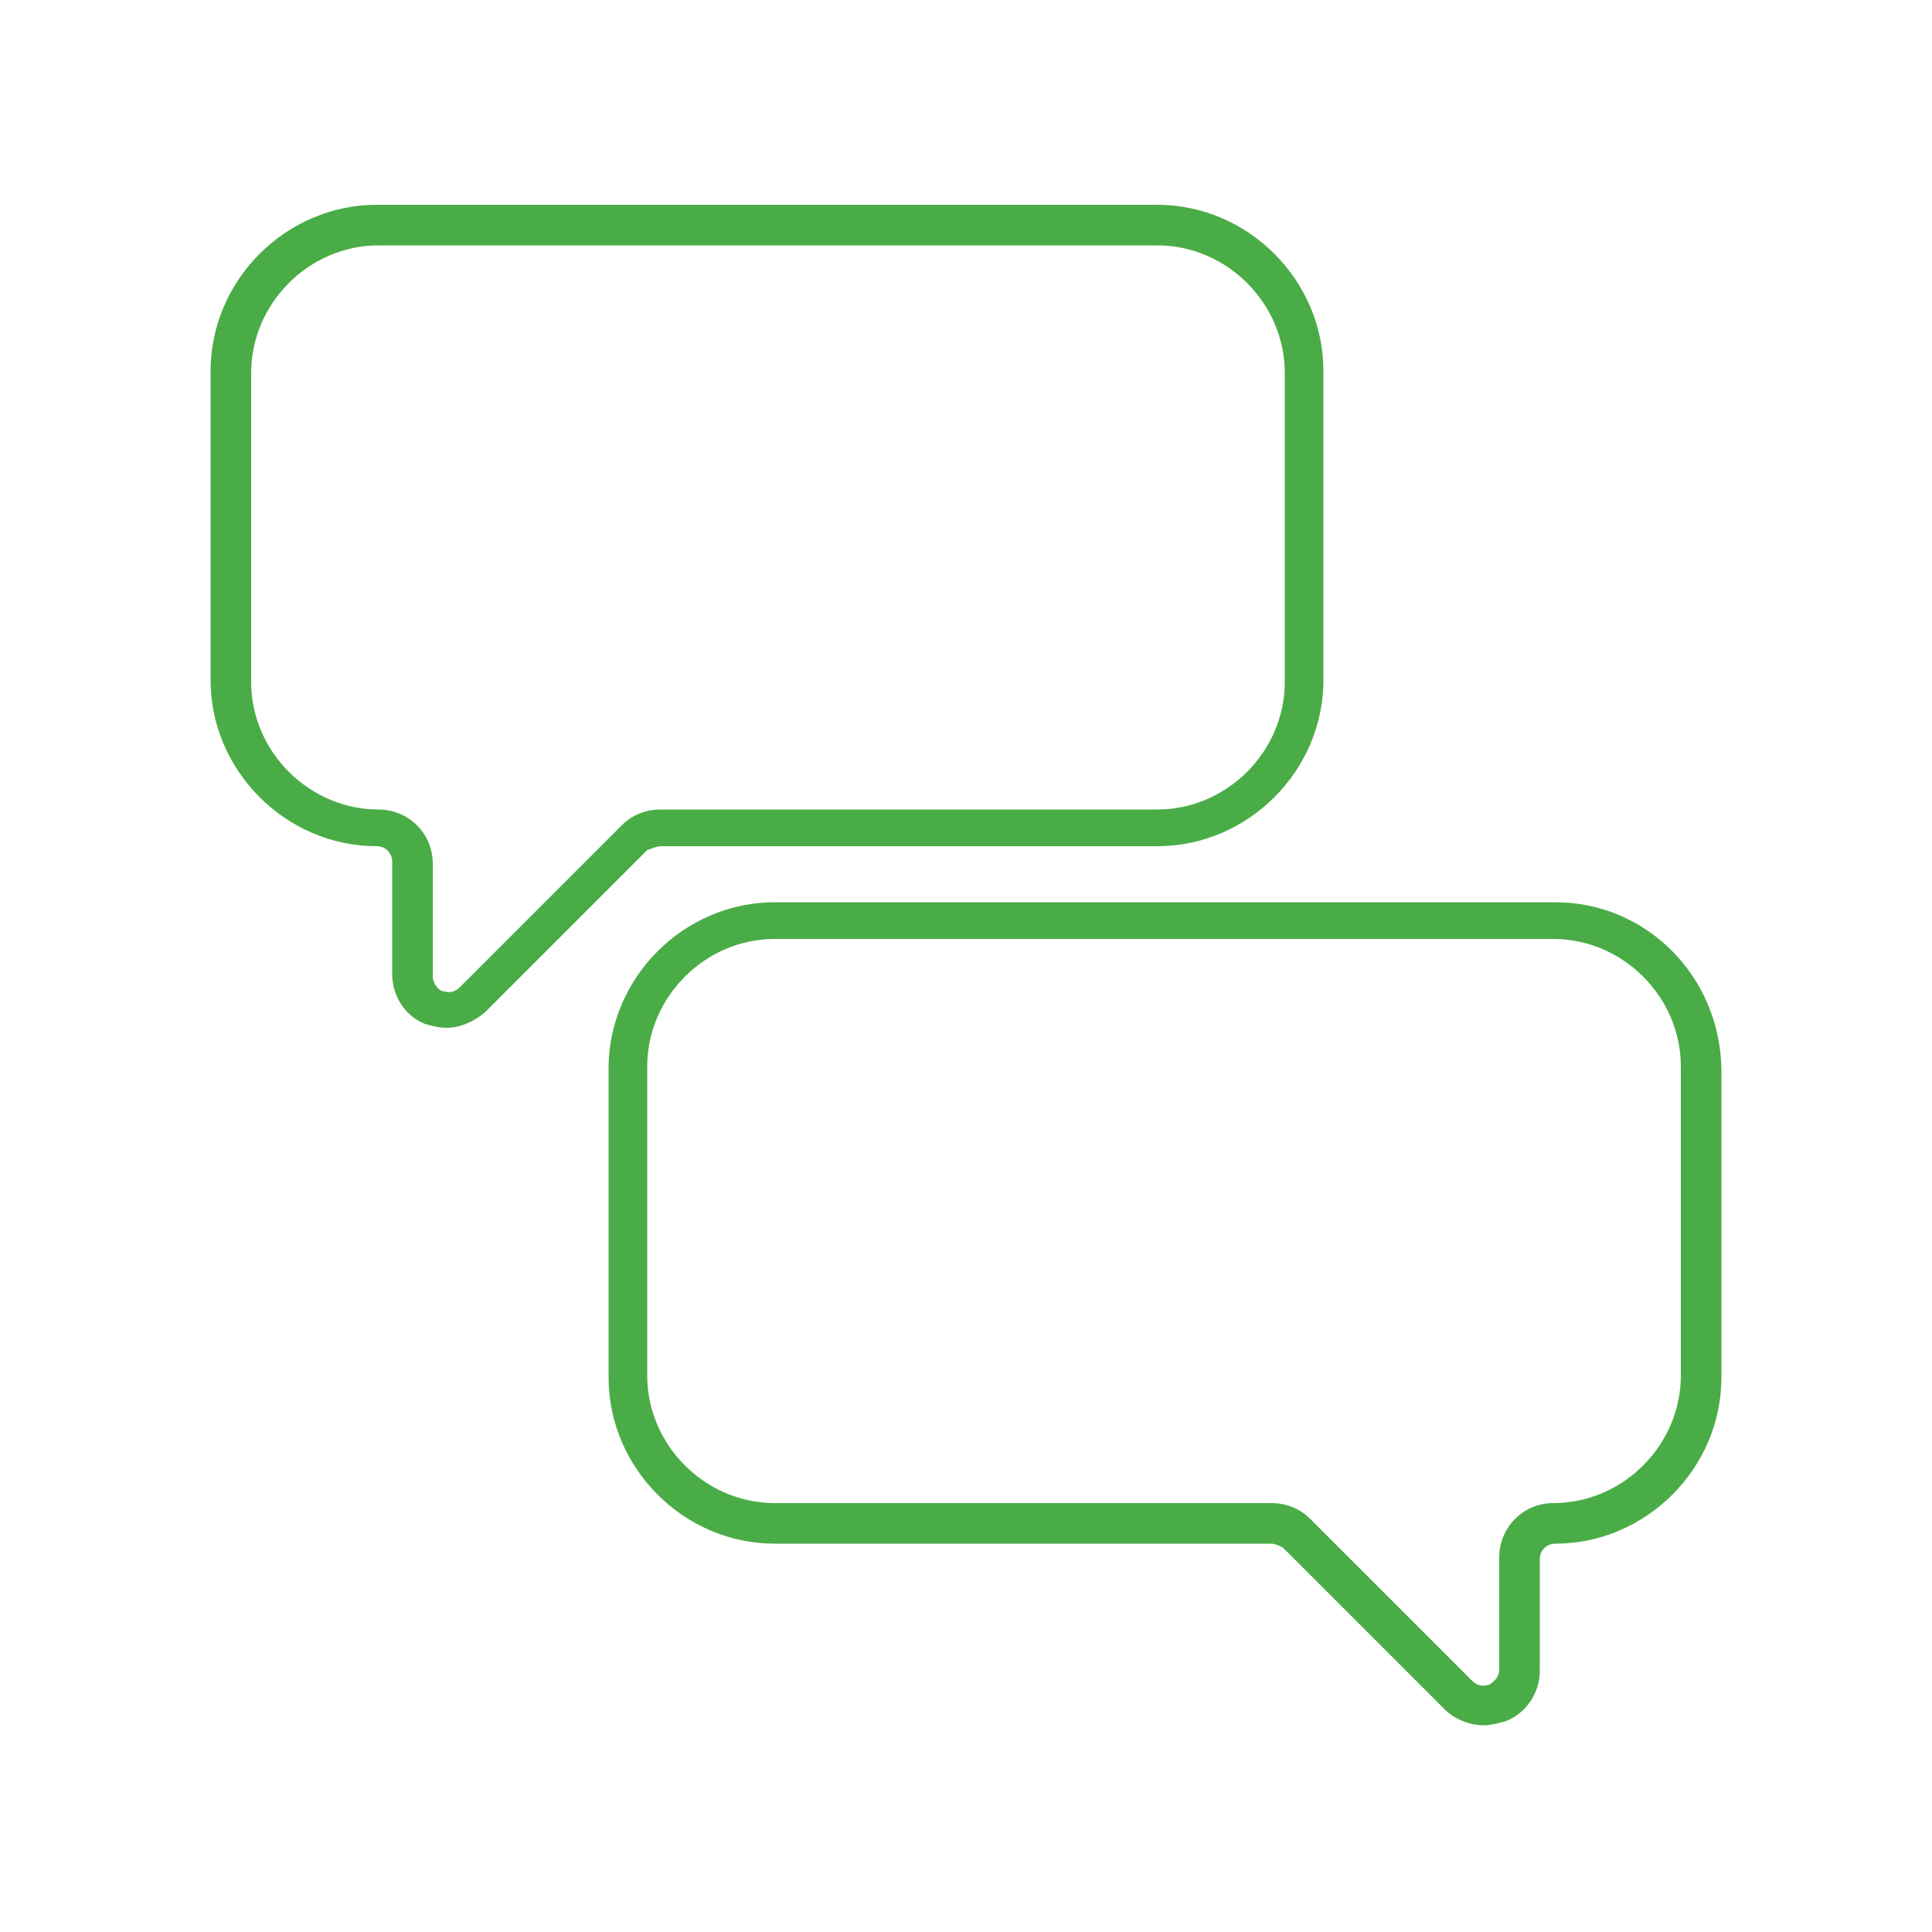<svg width="100" height="100" viewBox="0 0 100 100" fill="none" xmlns="http://www.w3.org/2000/svg">
<path d="M34.2 43.8H59.9C64.6 43.8 68.5 39.9 68.5 35.2V19.2C68.5 14.5 64.6 10.6 59.9 10.6H19.5C14.8 10.6 10.9 14.5 10.9 19.2V35.2C10.9 39.9 14.8 43.8 19.5 43.8C20 43.8 20.3 44.2 20.3 44.6V50.4C20.3 51.6 21 52.6 22 53C22.4 53.1 22.7 53.2 23.1 53.2C23.8 53.2 24.5 52.9 25.1 52.4L33.5 44C33.8 43.9 34 43.8 34.2 43.8ZM23.8 51.1C23.4 51.5 23 51.3 22.9 51.3C22.8 51.3 22.4 51 22.4 50.5V44.7C22.4 43.1 21.1 41.9 19.6 41.9C16 41.9 13 38.9 13 35.3V19.3C13 15.7 16 12.7 19.6 12.7H59.9C63.5 12.7 66.5 15.7 66.5 19.3V35.3C66.5 38.9 63.5 41.9 59.9 41.9H34.2C33.4 41.9 32.7 42.2 32.2 42.7L23.8 51.1Z" fill="#4AAC47"/>
<path d="M80.5 46.7H40.1C35.4 46.7 31.5 50.6 31.5 55.3V71.3C31.5 76 35.4 79.9 40.1 79.9H65.8C66 79.9 66.2 80 66.4 80.1L74.8 88.5C75.3 89 76.1 89.3 76.8 89.3C77.2 89.3 77.5 89.2 77.9 89.1C79 88.7 79.7 87.6 79.7 86.5V80.7C79.7 80.2 80.1 79.9 80.5 79.9C85.2 79.9 89.1 76 89.1 71.3V55.3C89 50.5 85.2 46.7 80.5 46.7ZM87 71.2C87 74.8 84 77.8 80.4 77.8C78.8 77.8 77.6 79.1 77.6 80.6V86.4C77.6 86.9 77.2 87.1 77.1 87.2C77 87.2 76.6 87.4 76.2 87L67.8 78.6C67.3 78.1 66.6 77.8 65.8 77.8H40.1C36.5 77.8 33.5 74.8 33.5 71.2V55.2C33.5 51.6 36.5 48.6 40.1 48.6H80.4C84 48.6 87 51.6 87 55.2V71.2Z" fill="#4AAC47"/>
</svg>
